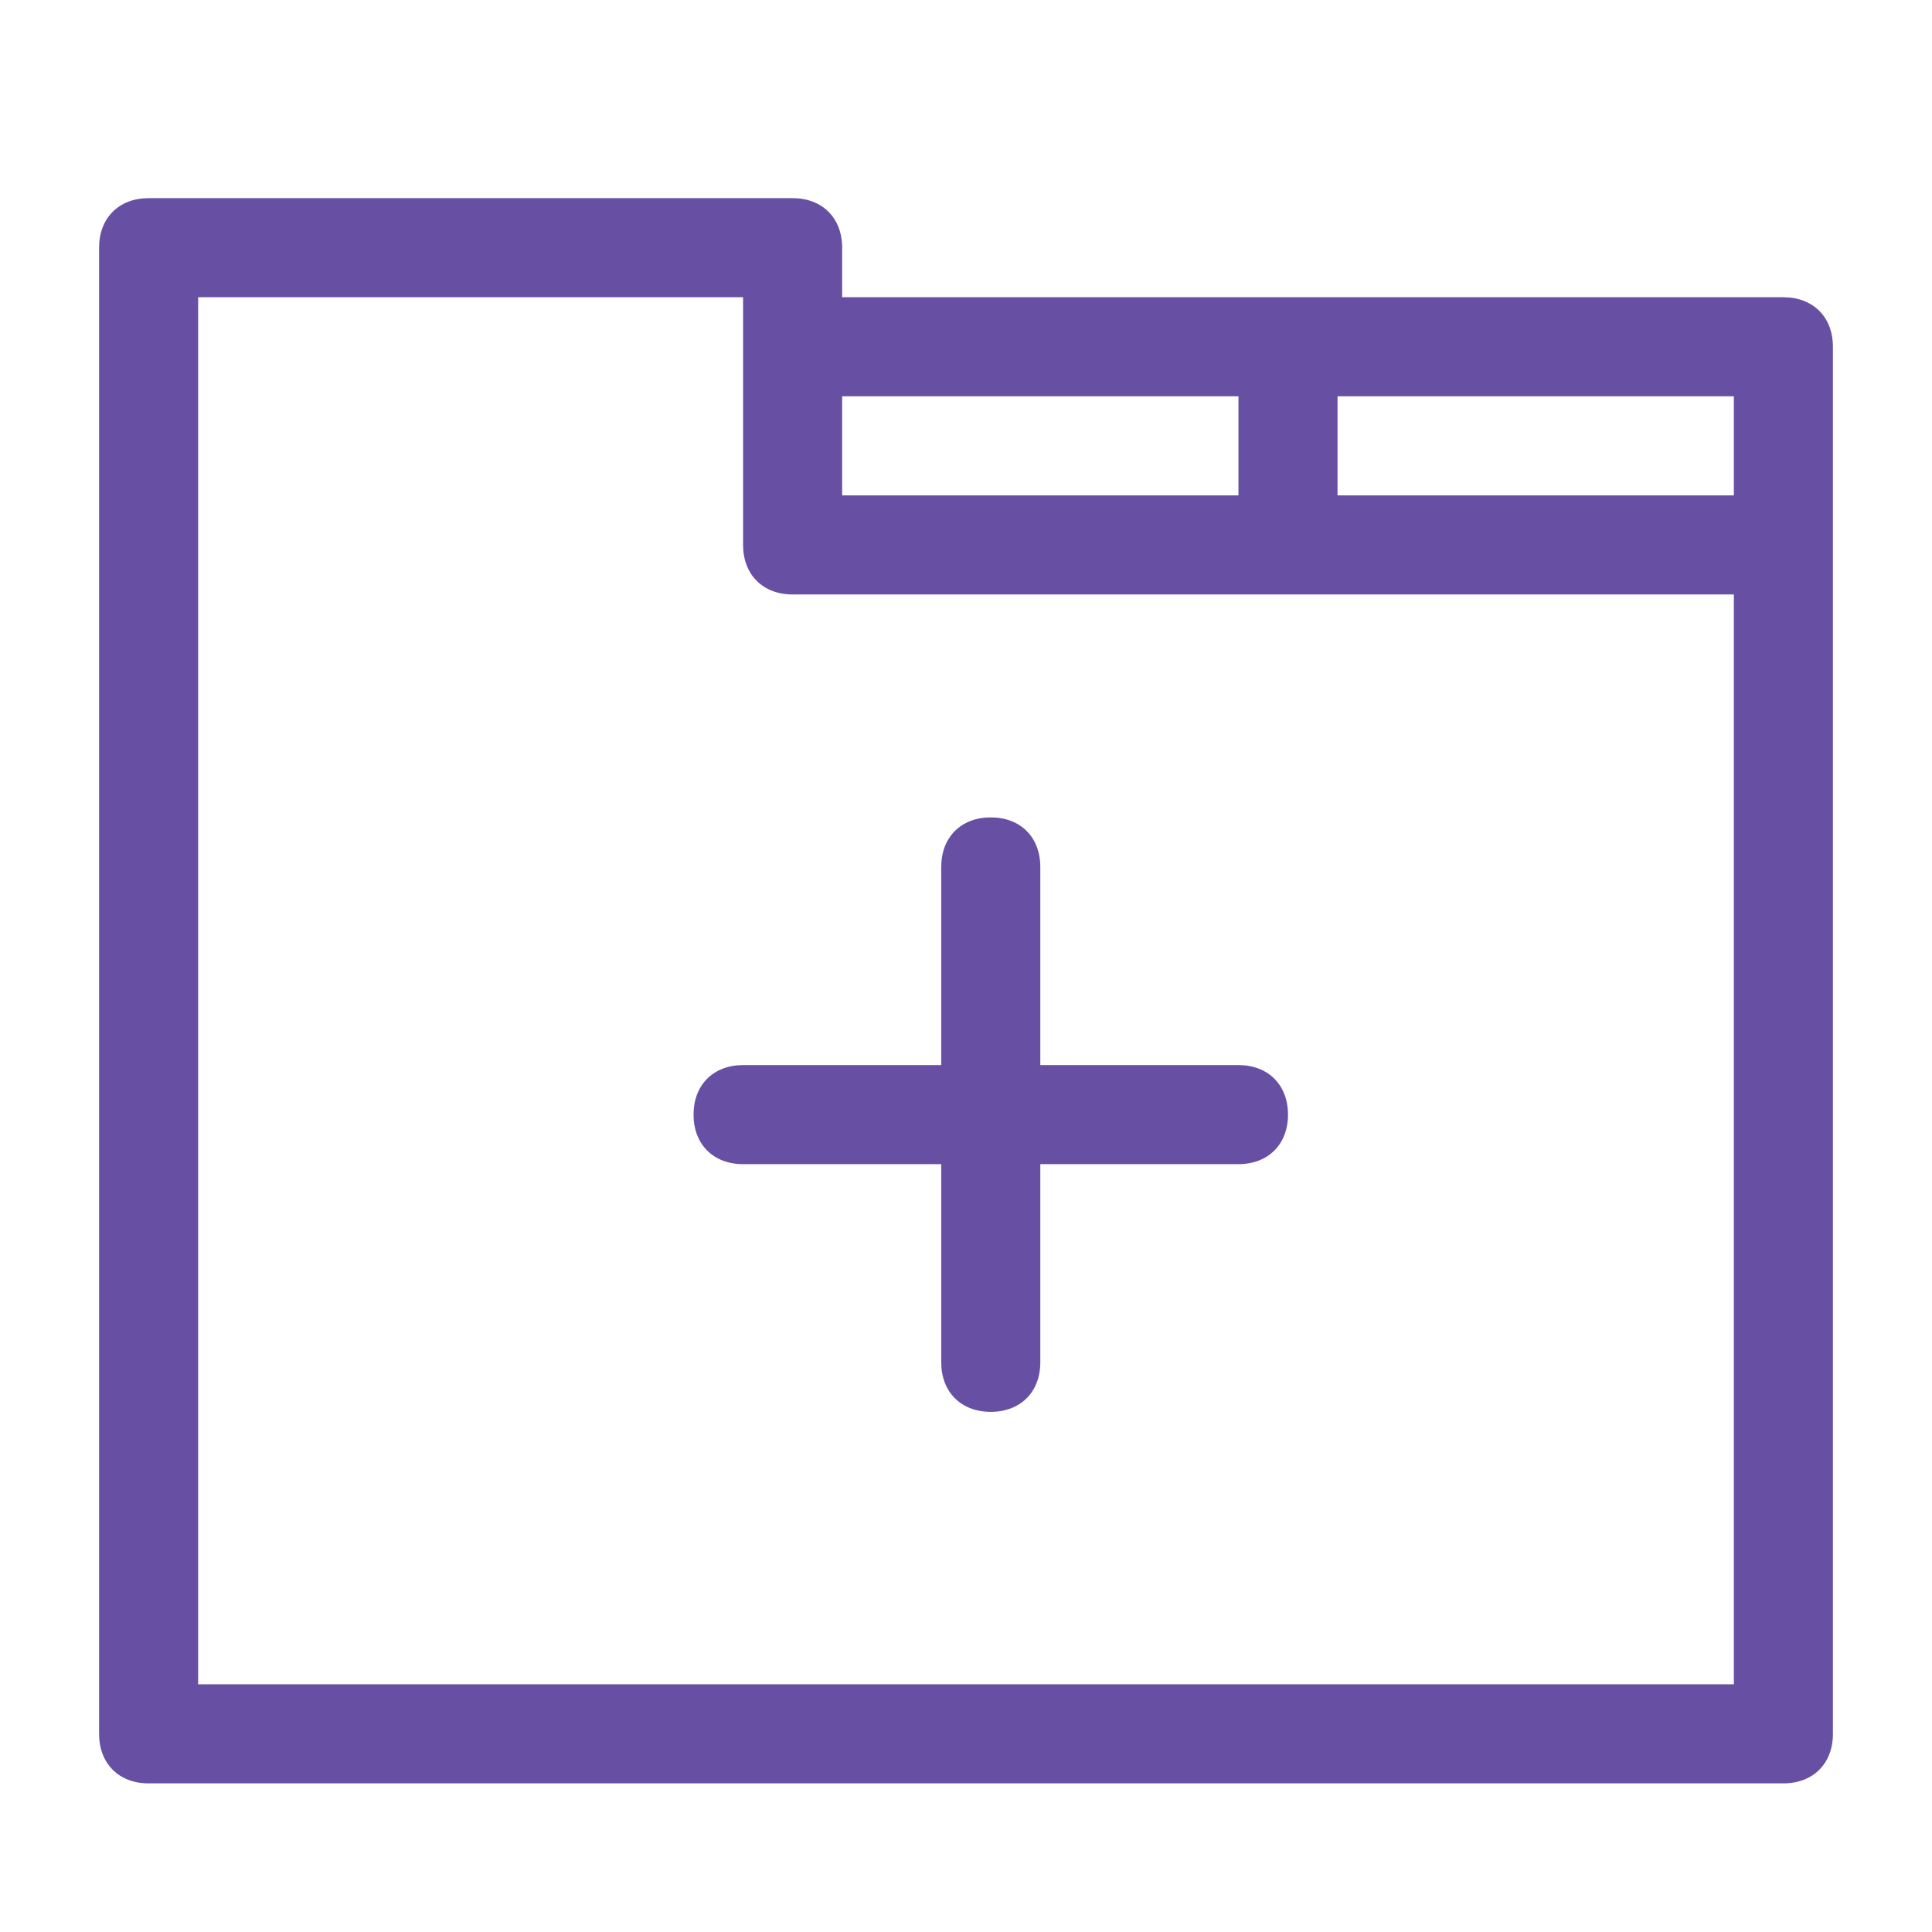 <svg width="39" height="39" viewBox="0 0 39 39" fill="none" xmlns="http://www.w3.org/2000/svg">
<path fill-rule="evenodd" clip-rule="evenodd" d="M17 6H36C36.6 6 37 6.4 37 7V35C37 35.6 36.6 36 36 36H3C2.4 36 2 35.6 2 35V5C2 4.4 2.4 4 3 4H16C16.6 4 17 4.4 17 5V6ZM16 12C15.4 12 15 11.6 15 11V6H4V34H35V12H16ZM27 8V10H35V8H27ZM25 10V8H17V10H25ZM19 27.5V23.5H15C14.4 23.5 14 23.1 14 22.5C14 21.9 14.4 21.5 15 21.5H19V17.5C19 16.9 19.4 16.5 20 16.5C20.6 16.5 21 16.9 21 17.5V21.5H25C25.6 21.5 26 21.9 26 22.5C26 23.1 25.6 23.5 25 23.5H21V27.5C21 28.1 20.6 28.5 20 28.5C19.4 28.5 19 28.1 19 27.5Z" fill="#6750a4"/>
</svg>
